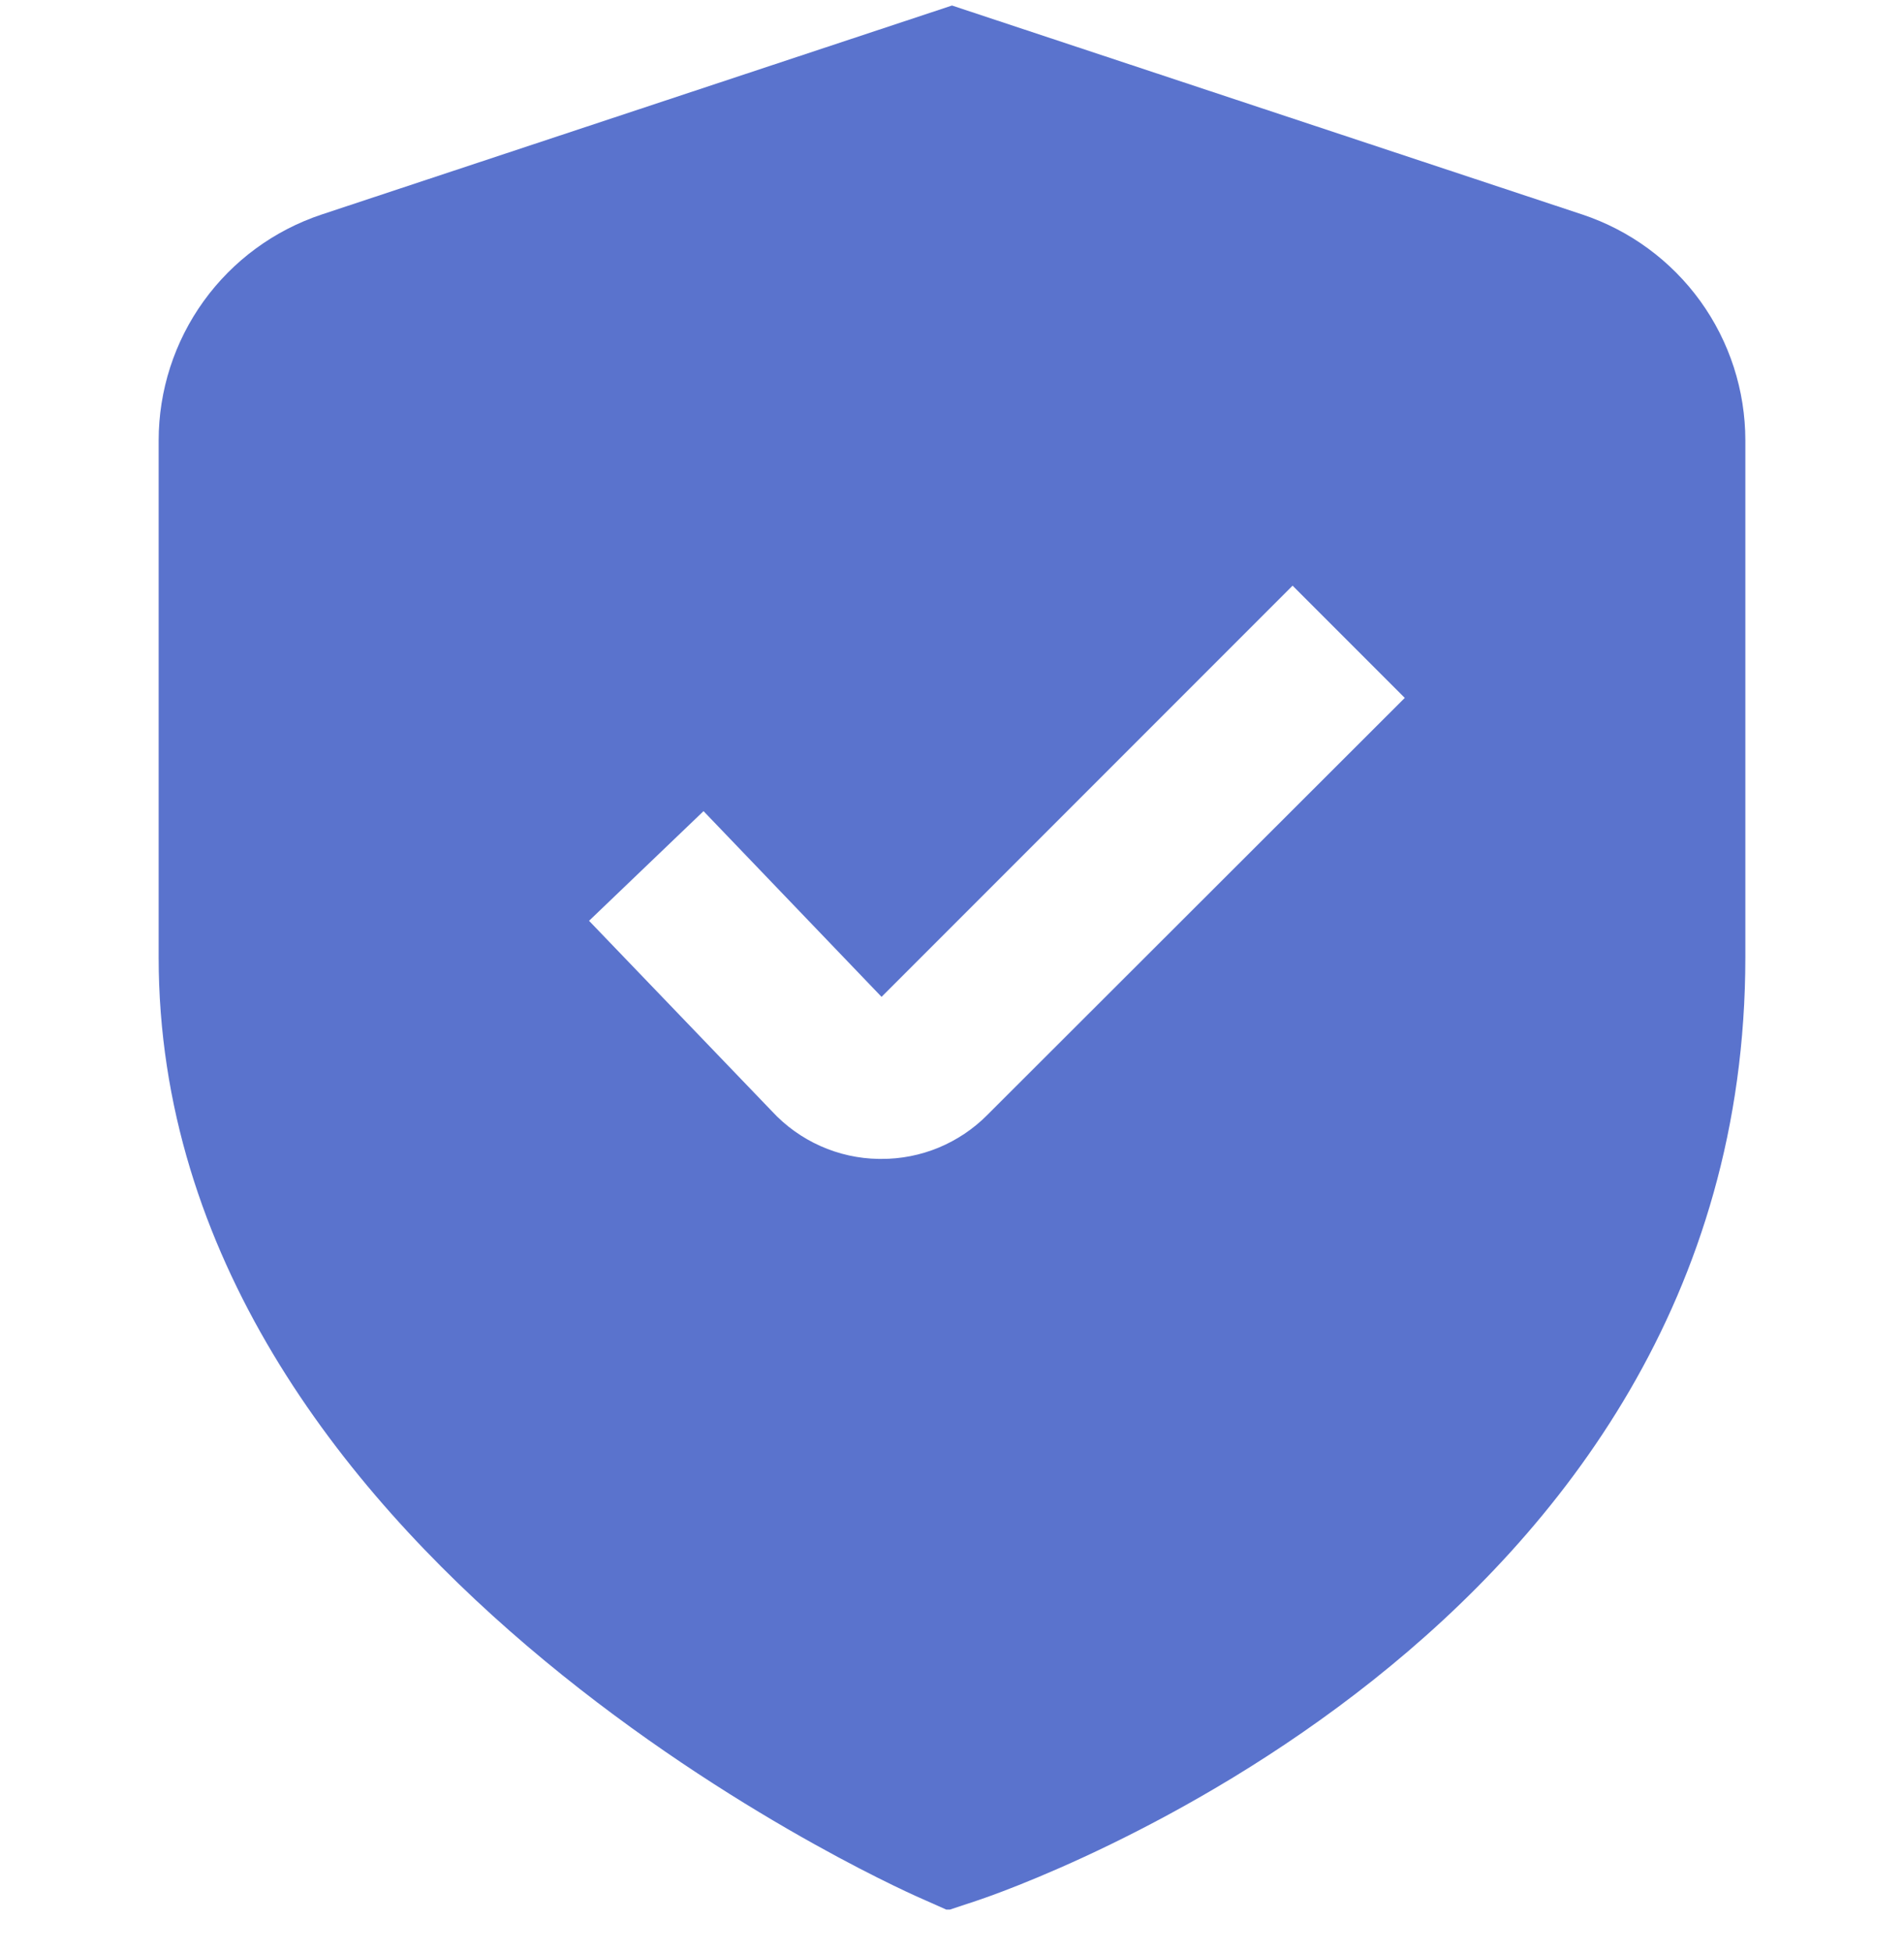 <svg width="40" height="41" viewBox="0 0 40 41" fill="none" xmlns="http://www.w3.org/2000/svg">
<g clip-path="url(#clip0_43_4446)">
<path d="M33.24 4.504L20 0.116L6.76 4.504C5.762 4.835 4.894 5.471 4.279 6.323C3.664 7.175 3.333 8.2 3.333 9.251V20.101C3.333 32.641 18.667 39.566 19.323 39.854L19.913 40.116L20.527 39.912C21.187 39.692 36.667 34.396 36.667 20.101V9.251C36.667 8.2 36.336 7.175 35.721 6.323C35.105 5.471 34.237 4.835 33.24 4.504ZM20.74 23.416C20.449 23.709 20.102 23.941 19.72 24.1C19.338 24.258 18.928 24.339 18.515 24.337H18.46C18.038 24.331 17.622 24.239 17.237 24.067C16.851 23.895 16.505 23.647 16.218 23.337L12.375 19.337L14.78 17.034L18.52 20.934L27.155 12.299L29.512 14.656L20.74 23.416Z" fill="#5A73CD"/>
</g>
<defs>
<clipPath id="clip0_43_4446">
<rect width="40" height="40" fill="white" transform="translate(0 0.101)"/>
</clipPath>
</defs>
</svg>
